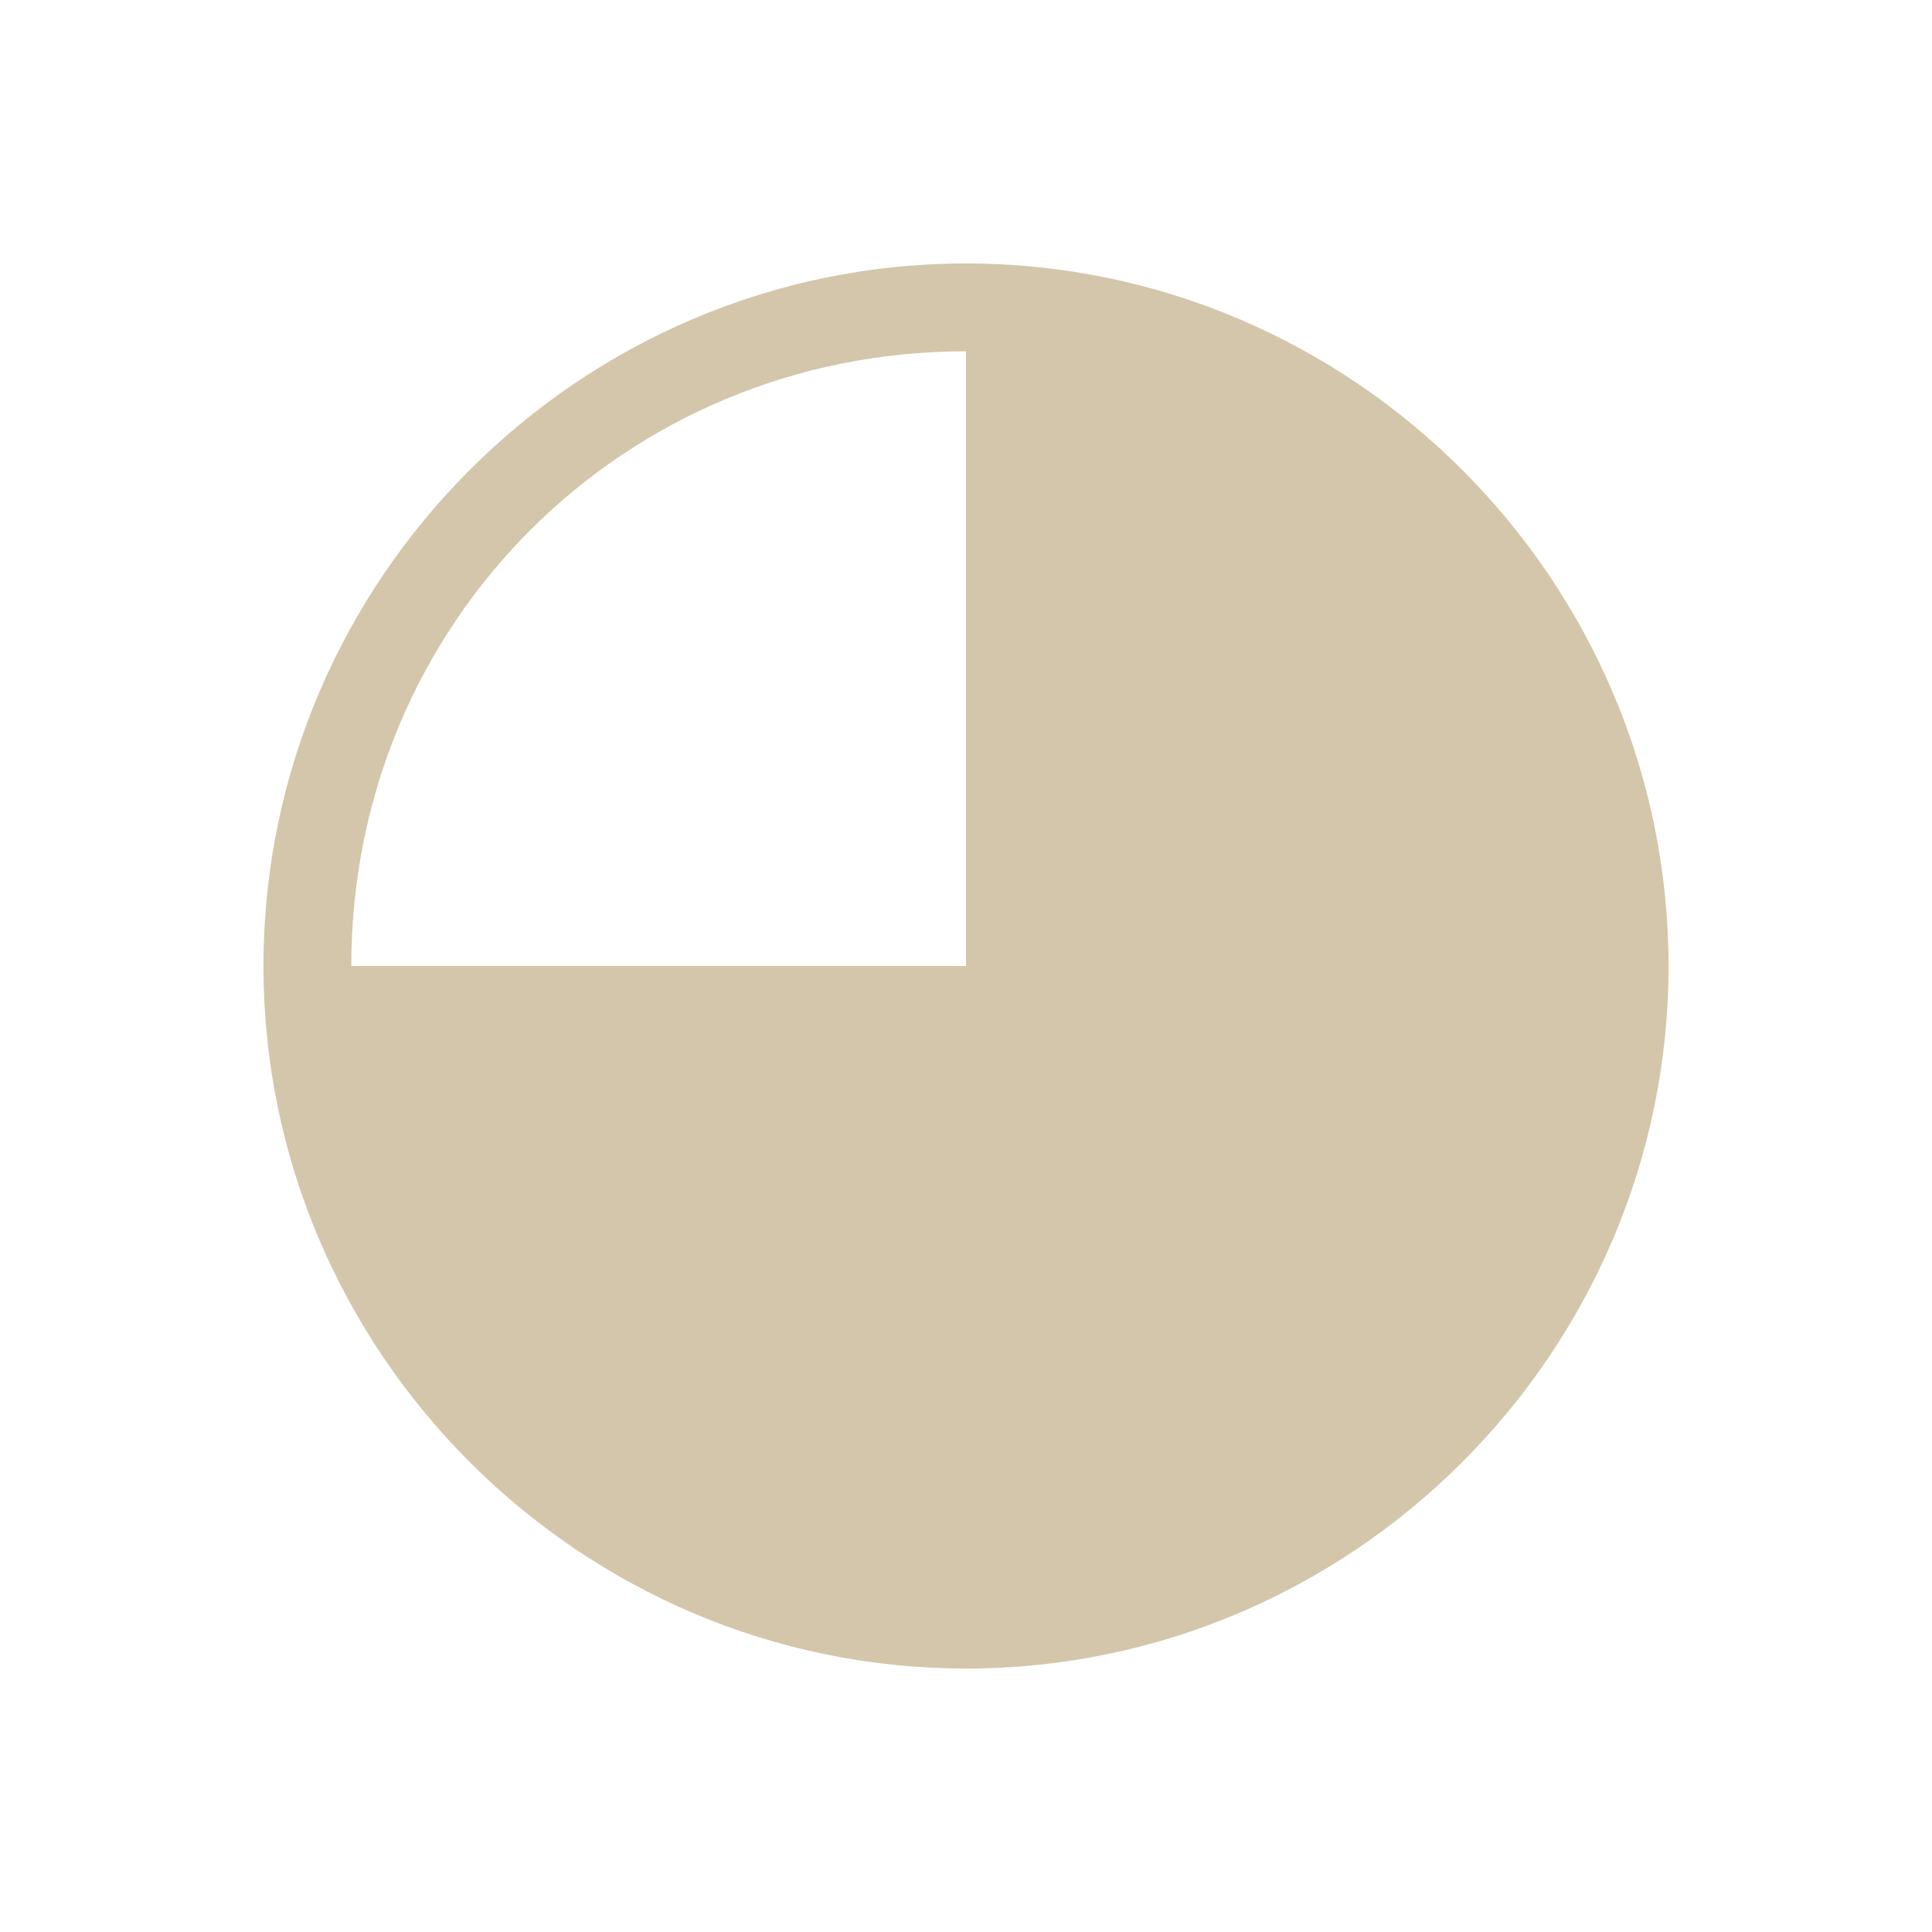 <svg xmlns="http://www.w3.org/2000/svg" viewBox="0 0 22 22">
  <defs
     id="defs3051">
    <style
       id="current-color-scheme"
       type="text/css">
      .ColorScheme-Text {
        color:#D3C6AA;
      }
      </style>
  </defs>
  <path
     style="fill:currentColor"
     d="m 11,3 c -4.4,0 -8,3.6 -8,8 0,4.4 3.6,8 8,8 4.4,0 8,-3.6 8,-8 0,-4.4 -3.6,-8 -8,-8 z m 0,1 v 7 H 4 C 4,7.1 7.1,4 11,4 Z"
     class="ColorScheme-Text"
     />
</svg>
